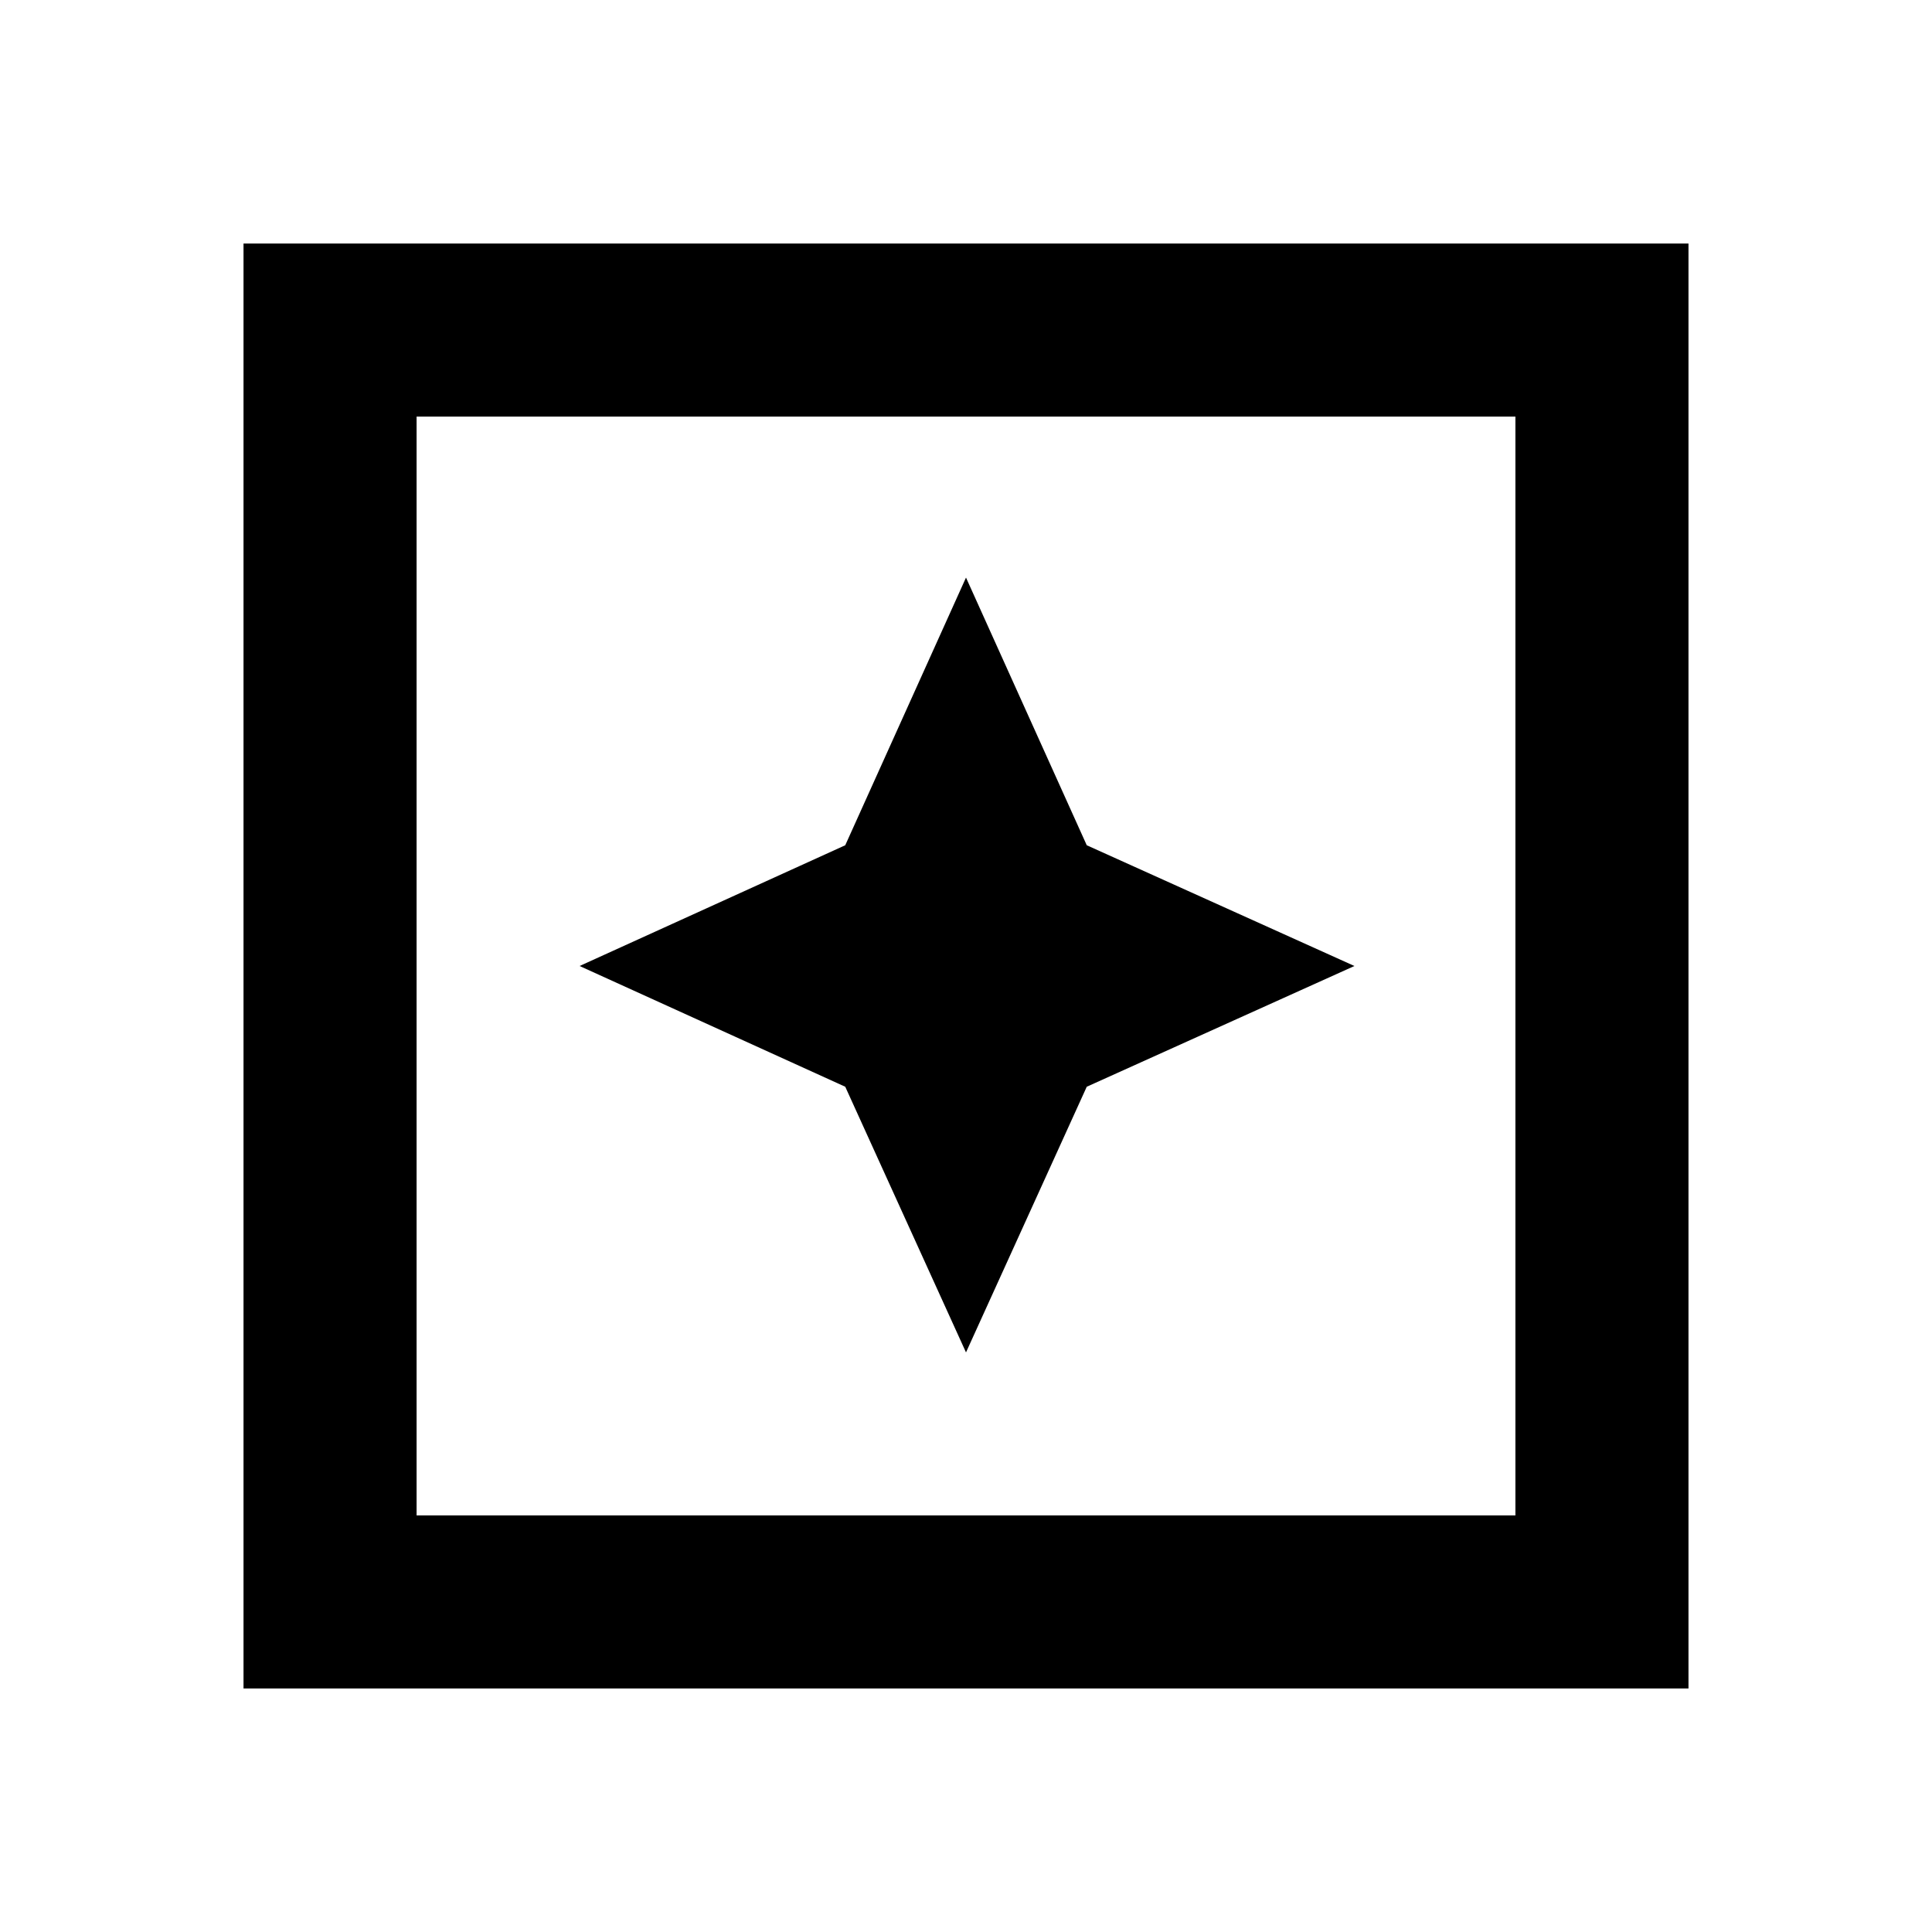 <svg xmlns="http://www.w3.org/2000/svg" height="24" width="24"><path d="M12 16.8 13.5 13.5 16.825 12 13.5 10.5 12 7.175 10.5 10.5 7.2 12 10.5 13.5ZM3.025 20.975V3.025H20.975V20.975ZM5.175 18.825H18.825V5.175H5.175ZM5.175 18.825V5.175V18.825Z"/></svg>